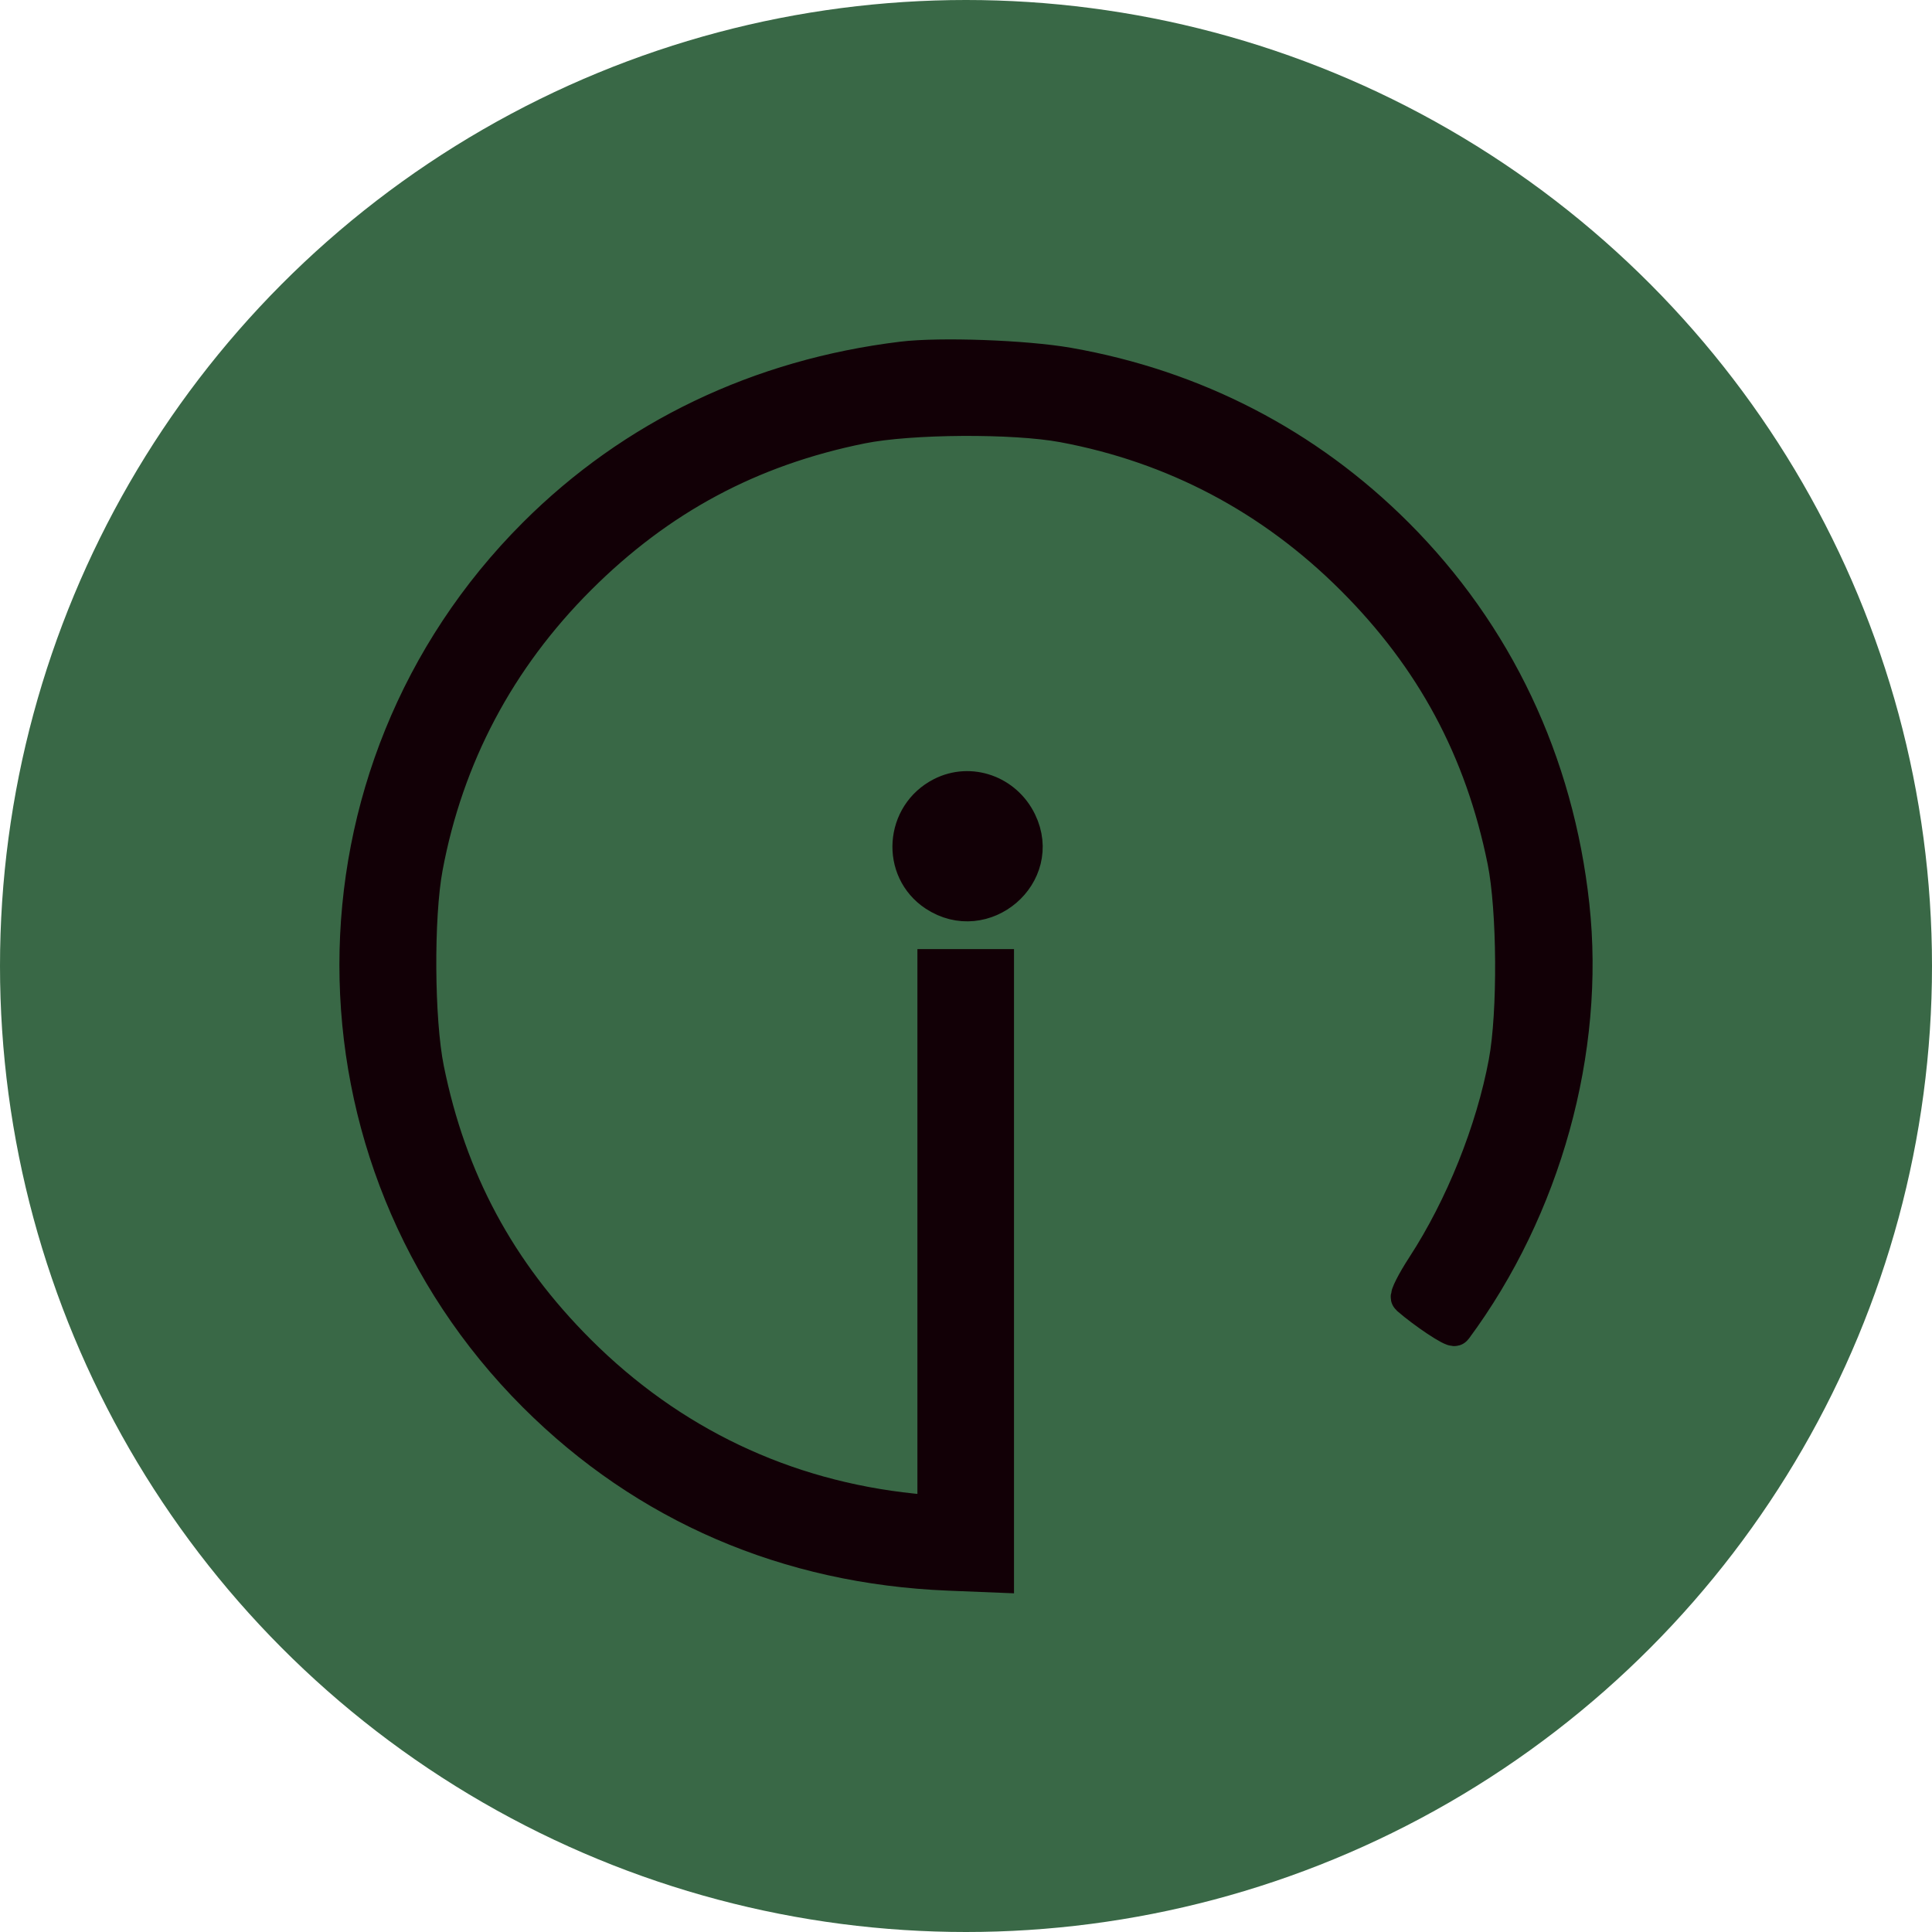 <svg width="222" height="222" viewBox="0 0 222 222" fill="none" xmlns="http://www.w3.org/2000/svg">
<circle cx="111" cy="111" r="111" fill="#396846"/>
<path fill-rule="evenodd" clip-rule="evenodd" d="M103.68 41.248C87.253 43.247 72.778 50.179 61.501 61.446C34.166 88.761 34.166 132.988 61.501 160.303C74.222 173.013 90.502 180.03 109.005 180.777L114.517 181V146.031V111.061H110.967H107.417V142.47V173.879L104.894 173.618C90.107 172.091 77.019 165.861 66.475 155.33C57.248 146.113 51.614 135.622 49.03 122.844C47.898 117.245 47.824 105.358 48.885 99.673C51.268 86.908 57.203 75.688 66.477 66.417C75.701 57.196 86.2 51.566 98.988 48.985C104.591 47.854 116.487 47.78 122.177 48.84C134.952 51.221 146.18 57.152 155.458 66.419C164.686 75.635 170.32 86.127 172.903 98.904C174.035 104.504 174.11 116.391 173.048 122.076C171.573 129.977 168.062 138.725 163.635 145.529C162.454 147.345 161.644 148.949 161.828 149.109C163.704 150.748 166.963 152.916 167.157 152.654C177.415 138.81 182.448 120.661 180.637 104.045C178.839 87.558 171.881 72.886 160.432 61.446C150.121 51.144 137.256 44.485 122.738 41.938C117.816 41.075 108.02 40.72 103.68 41.248ZM108.227 91.304C103.682 93.612 103.254 99.951 107.455 102.73C113.052 106.43 120.041 100.448 117.133 94.446C115.489 91.052 111.497 89.644 108.227 91.304Z" fill="#120006" stroke="#120006" stroke-width="4"/>
</svg>
